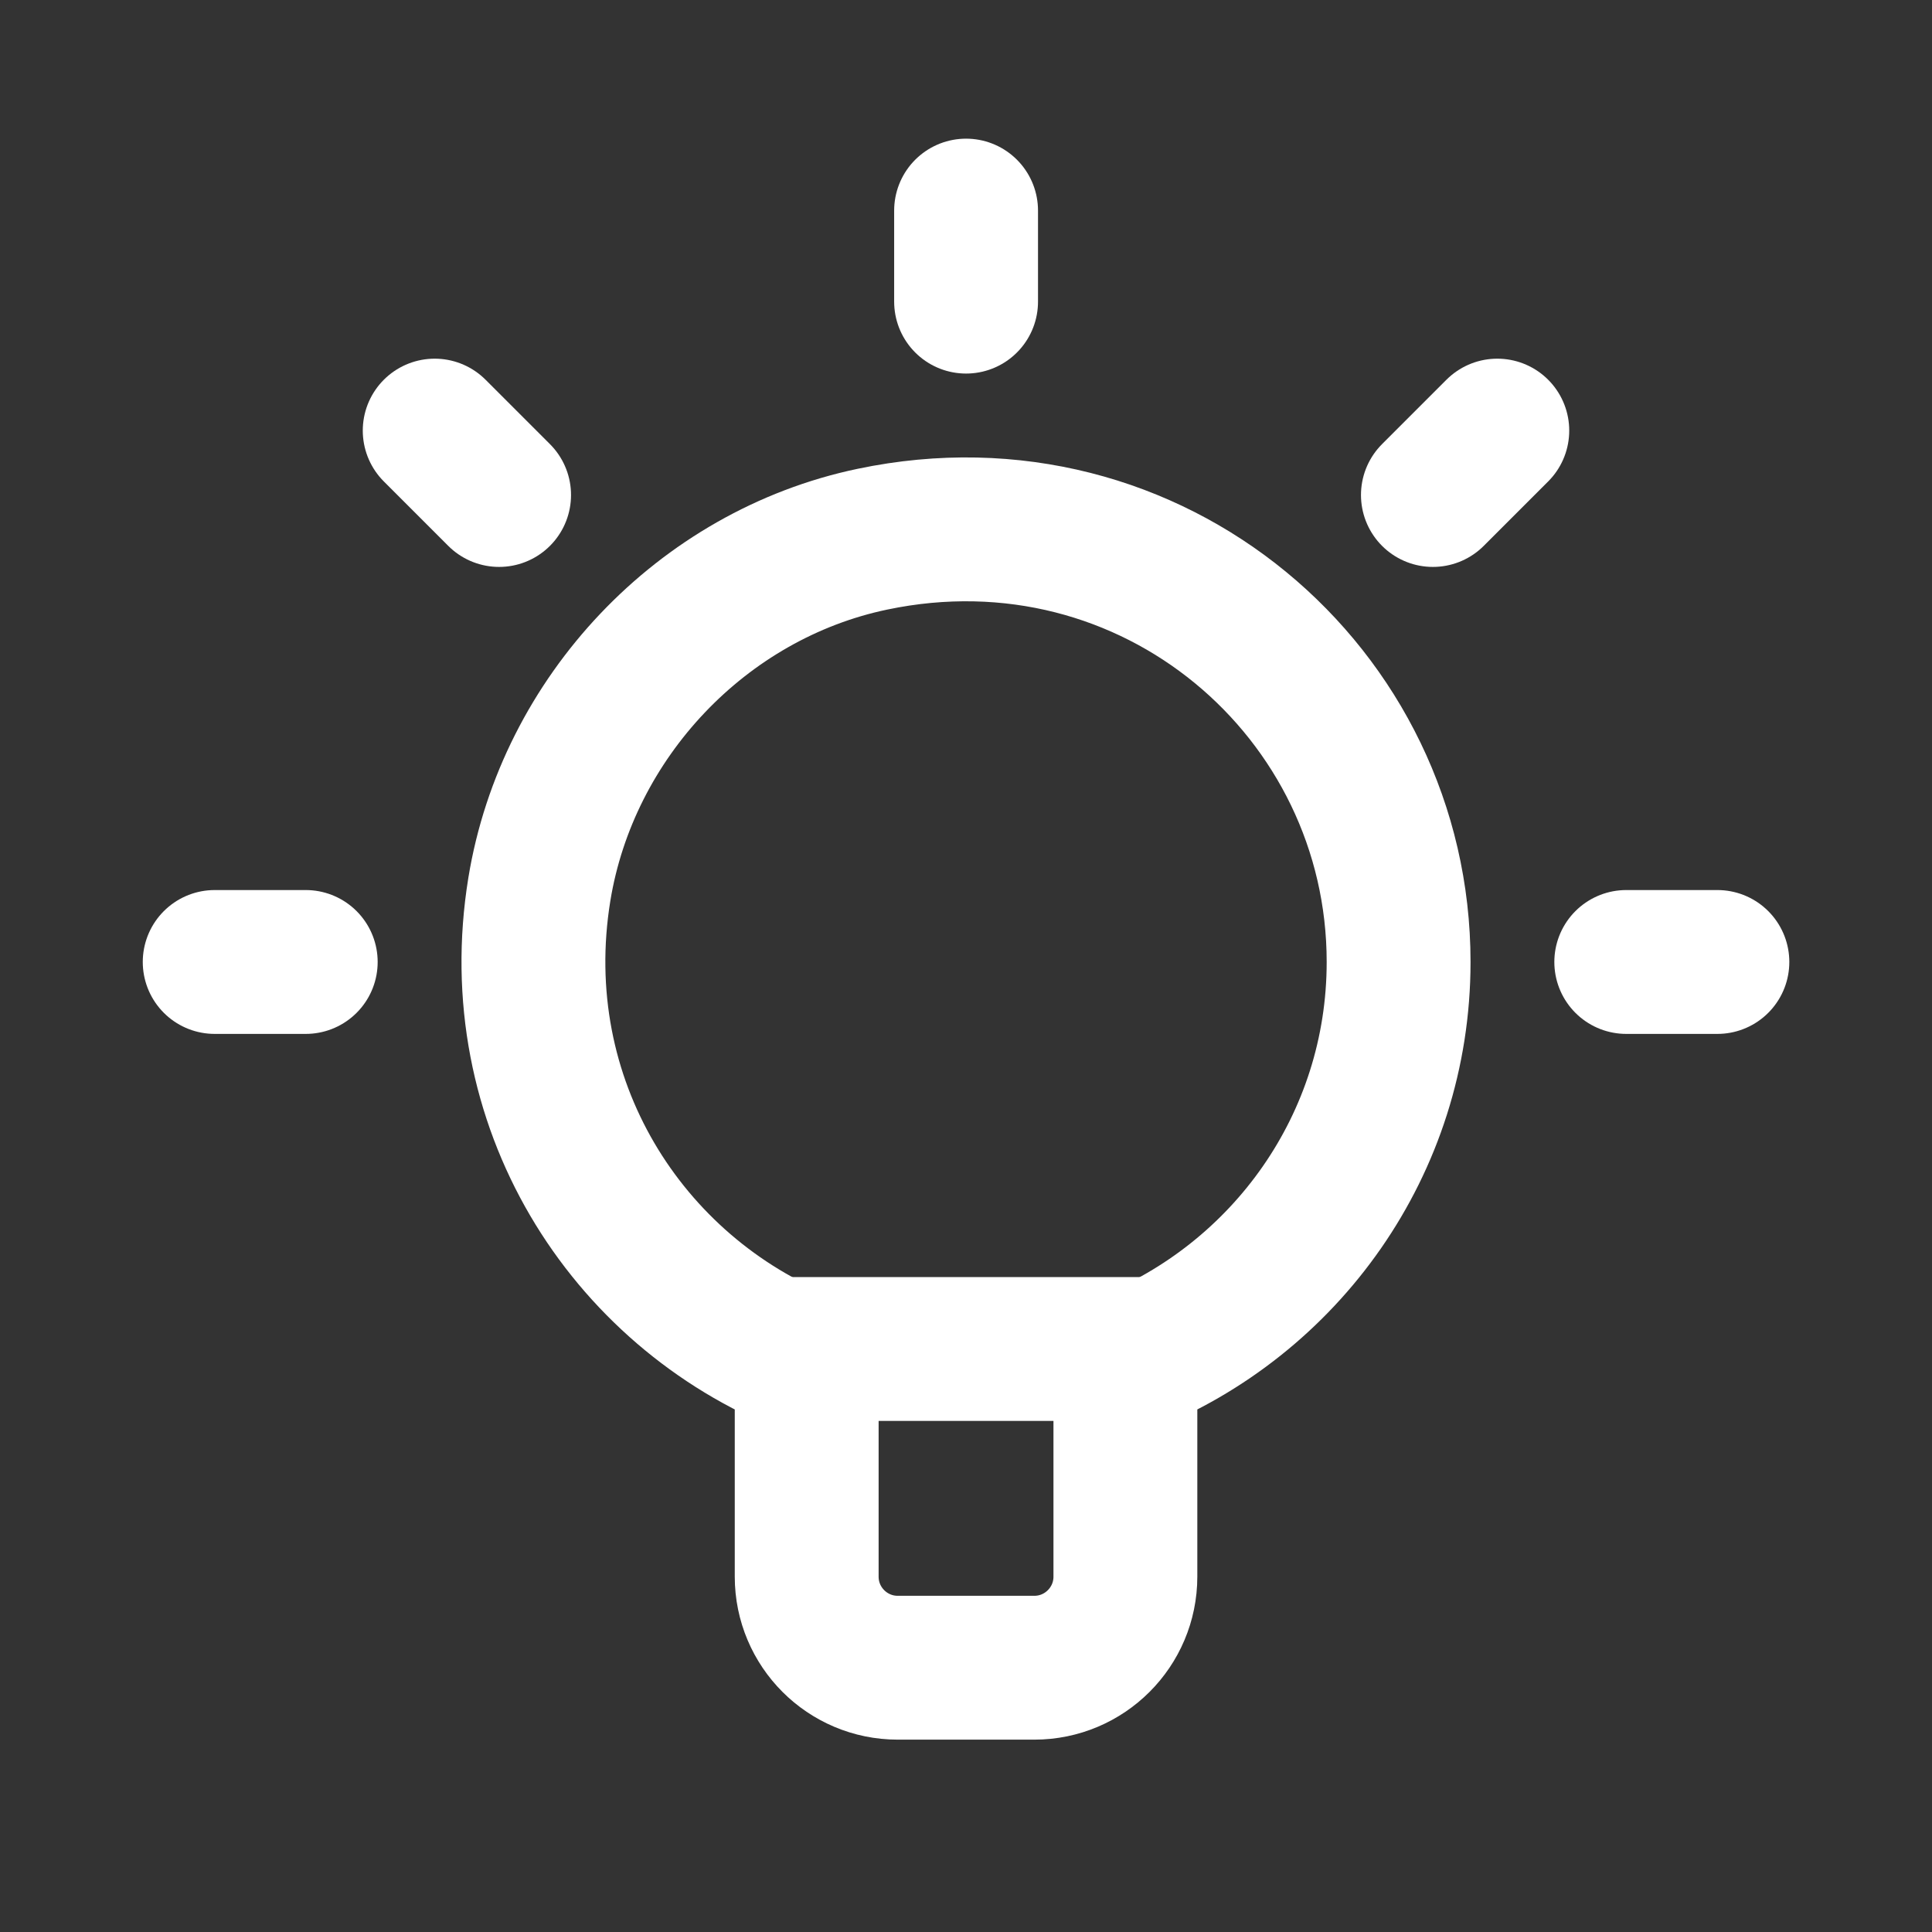 <svg width="24" height="24" viewBox="0 0 24 24" fill="none" xmlns="http://www.w3.org/2000/svg">
<rect x="0" y="0" width="24" height="24" fill="#333333" stroke="none"/>
<path d="M12.001 2.616V3.747" stroke="white" stroke-width="1.787" stroke-linecap="round" stroke-linejoin="round"/>
<path d="M18.6 5.349L17.8 6.149" stroke="white" stroke-width="1.787" stroke-linecap="round" stroke-linejoin="round"/>
<path d="M21.334 11.95H20.202" stroke="white" stroke-width="1.787" stroke-linecap="round" stroke-linejoin="round"/>
<path d="M5.4 5.349L6.2 6.149" stroke="white" stroke-width="1.787" stroke-linecap="round" stroke-linejoin="round"/>
<path d="M2.667 11.95H3.798" stroke="white" stroke-width="1.787" stroke-linecap="round" stroke-linejoin="round"/>
<path d="M17.374 11.95C17.374 8.602 14.314 5.969 10.838 6.698C8.721 7.141 7.049 8.912 6.7 11.047C6.269 13.693 7.776 16.044 10.021 16.935V19.586C10.021 20.21 10.527 20.717 11.152 20.717H12.849C13.473 20.717 13.98 20.21 13.98 19.586V16.935C15.966 16.147 17.374 14.217 17.374 11.95Z" stroke="white" stroke-width="1.787" stroke-linecap="round" stroke-linejoin="round"/>
<path d="M9.621 16.758H14.379" stroke="white" stroke-width="1.787" stroke-linecap="round" stroke-linejoin="round"/>
</svg>
